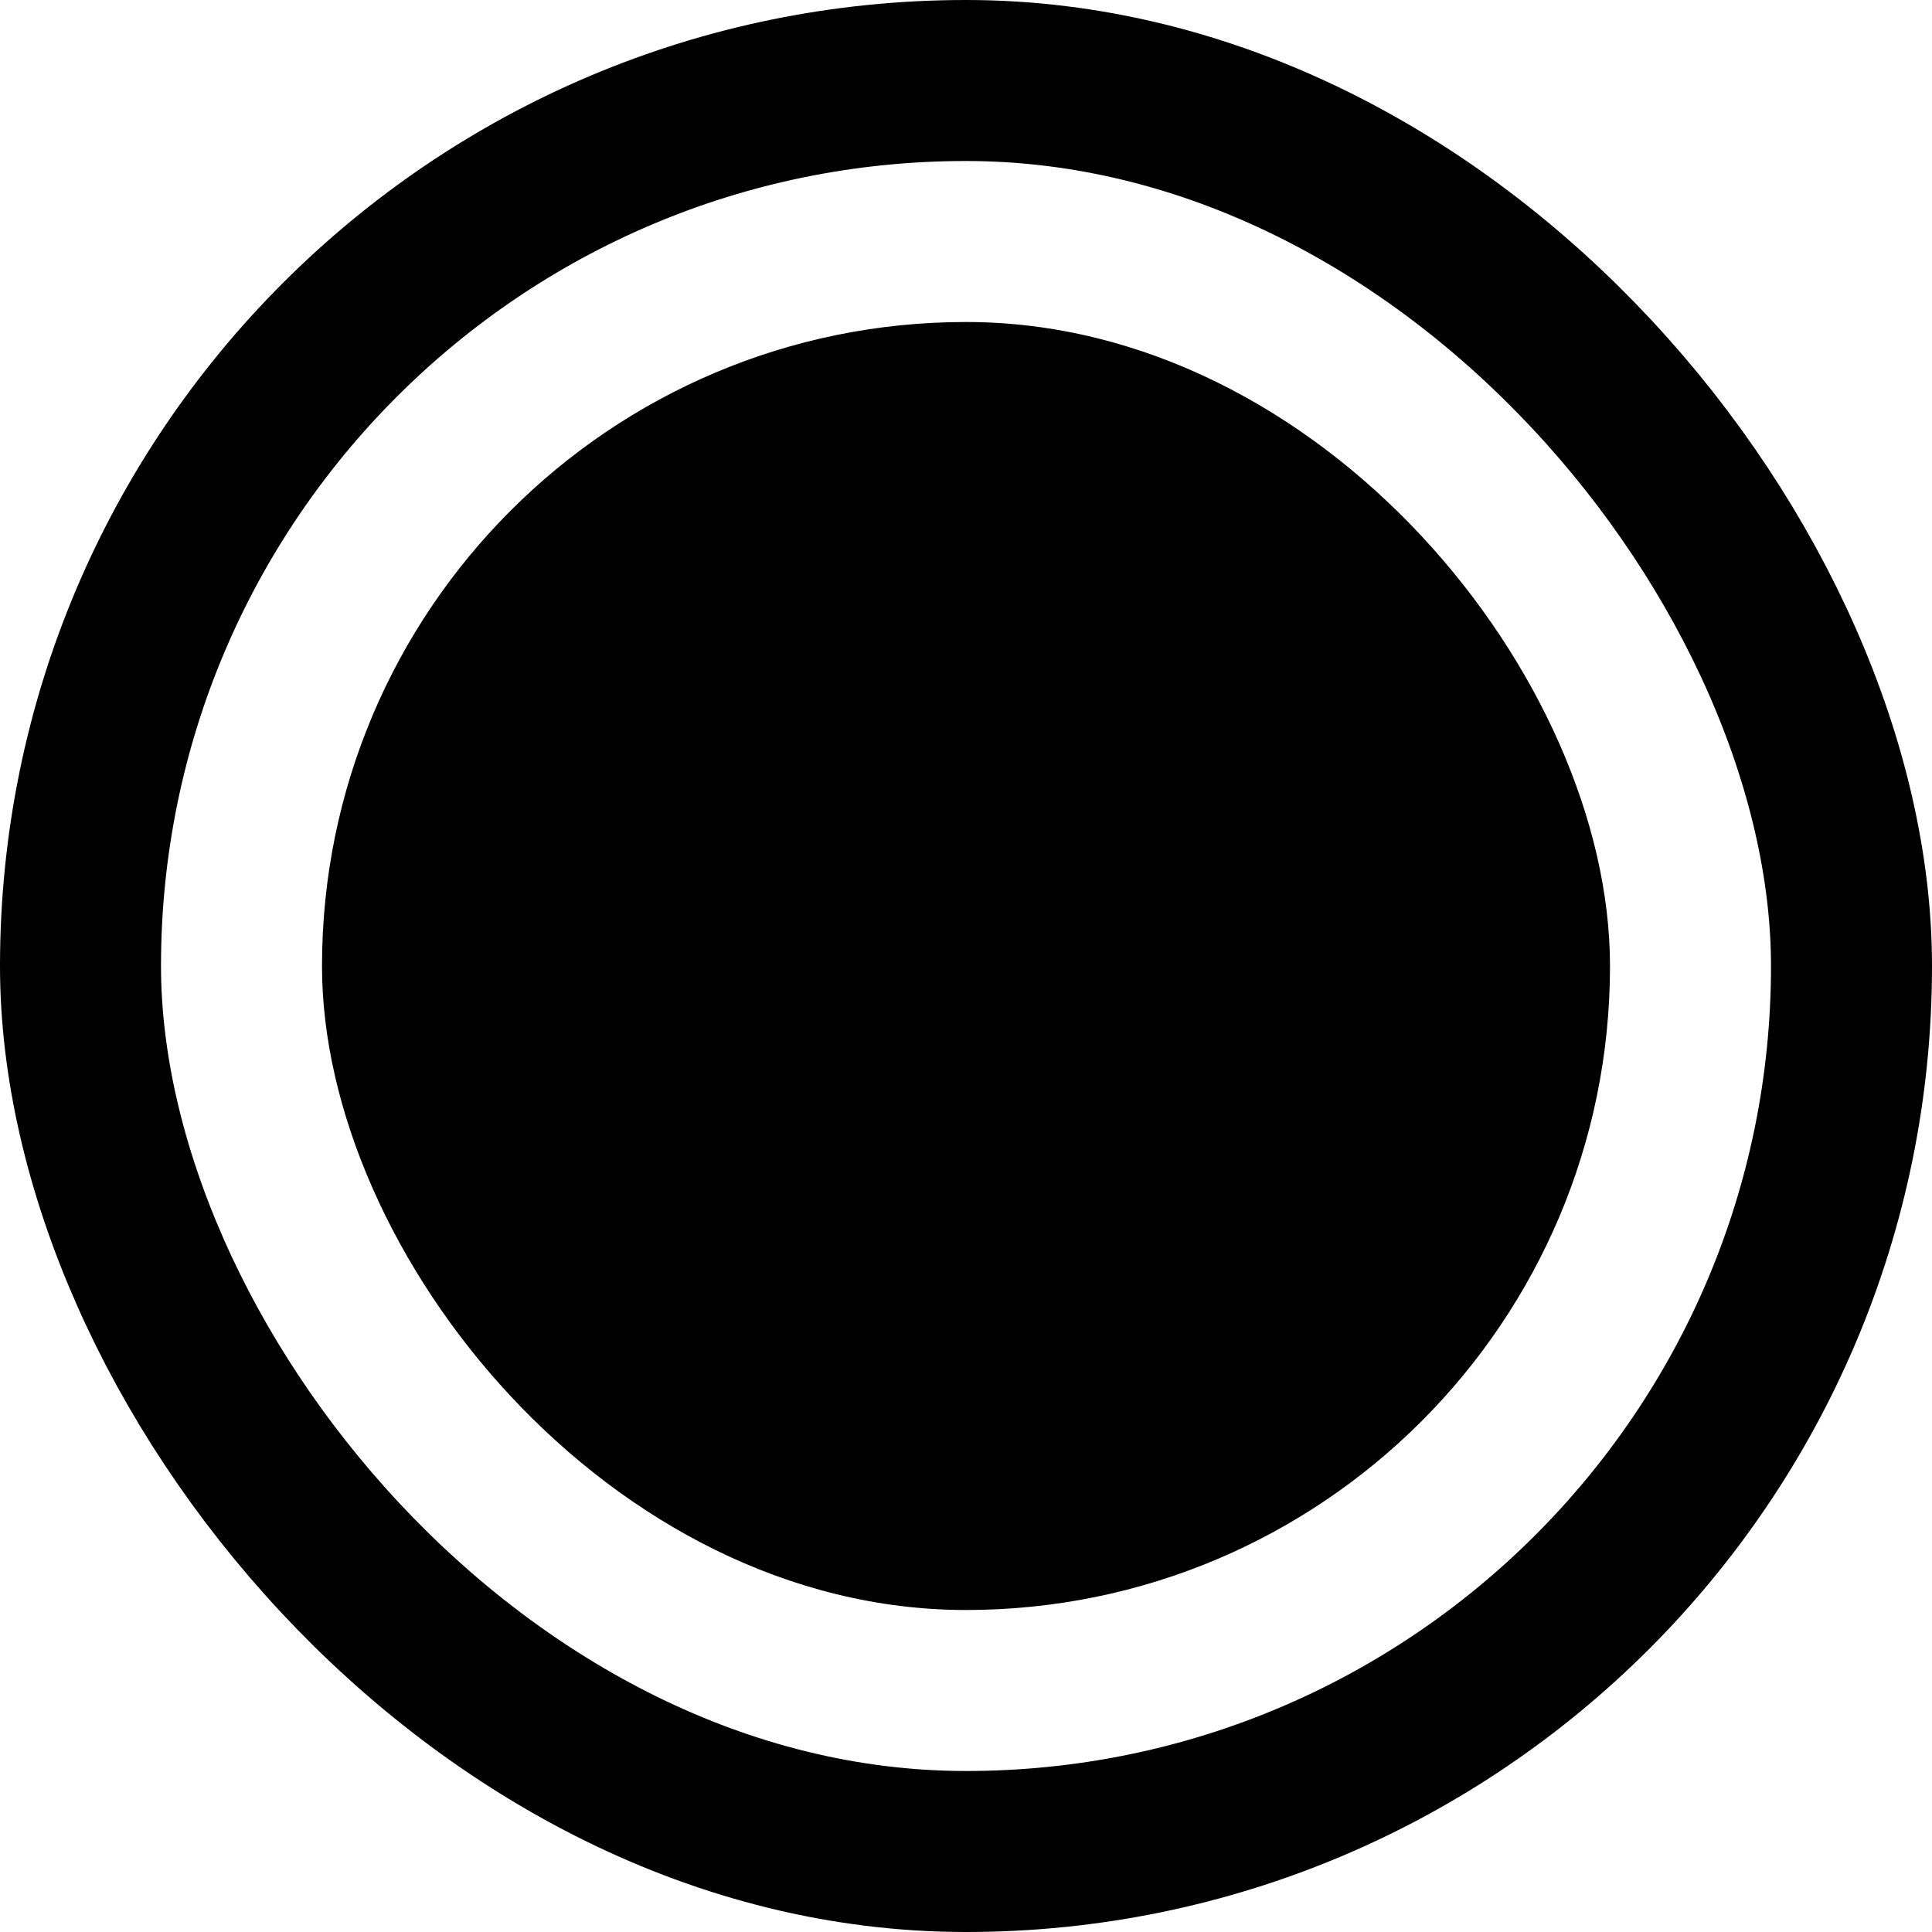 <svg viewBox="0 0 24 24" fill="none" xmlns="http://www.w3.org/2000/svg"><rect x="1" y="1" width="22" height="22" rx="11" stroke="currentColor" stroke-width="2" fill="transparent"/><rect x="4" y="4" width="16" height="16" rx="8" fill="currentColor"/></svg>